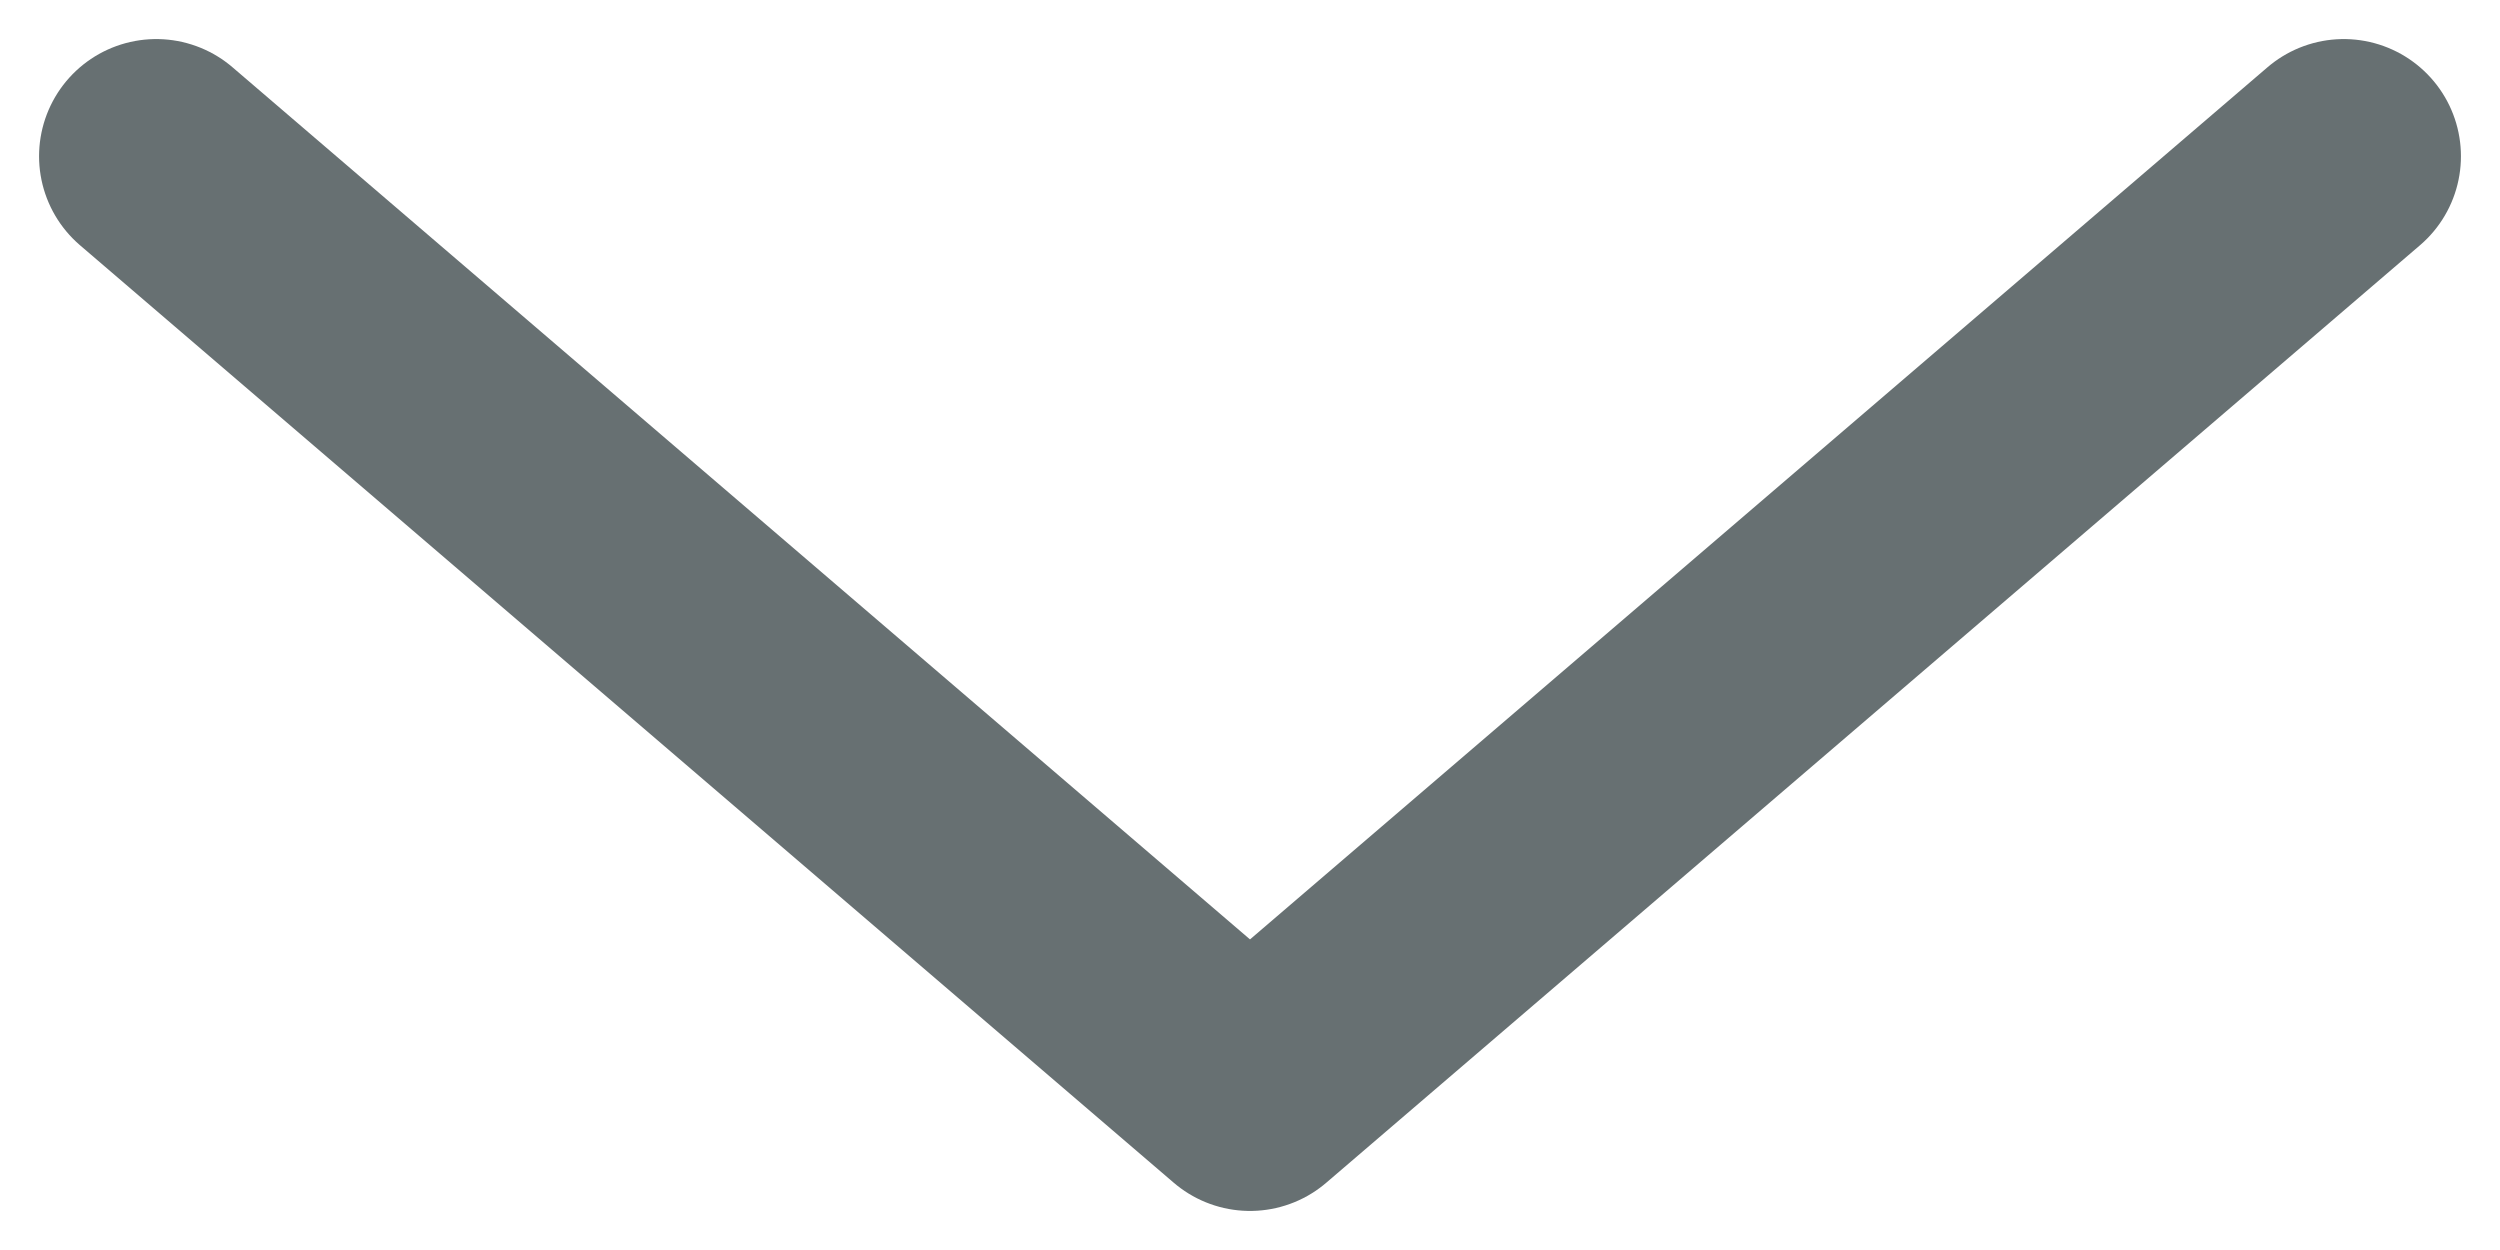 <svg width="16" height="8" viewBox="0 0 16 8" fill="none" xmlns="http://www.w3.org/2000/svg">
<path d="M15 1L8 7L1 1" stroke="#677072" stroke-width="1.5" stroke-linecap="round" stroke-linejoin="round"/>
</svg>
